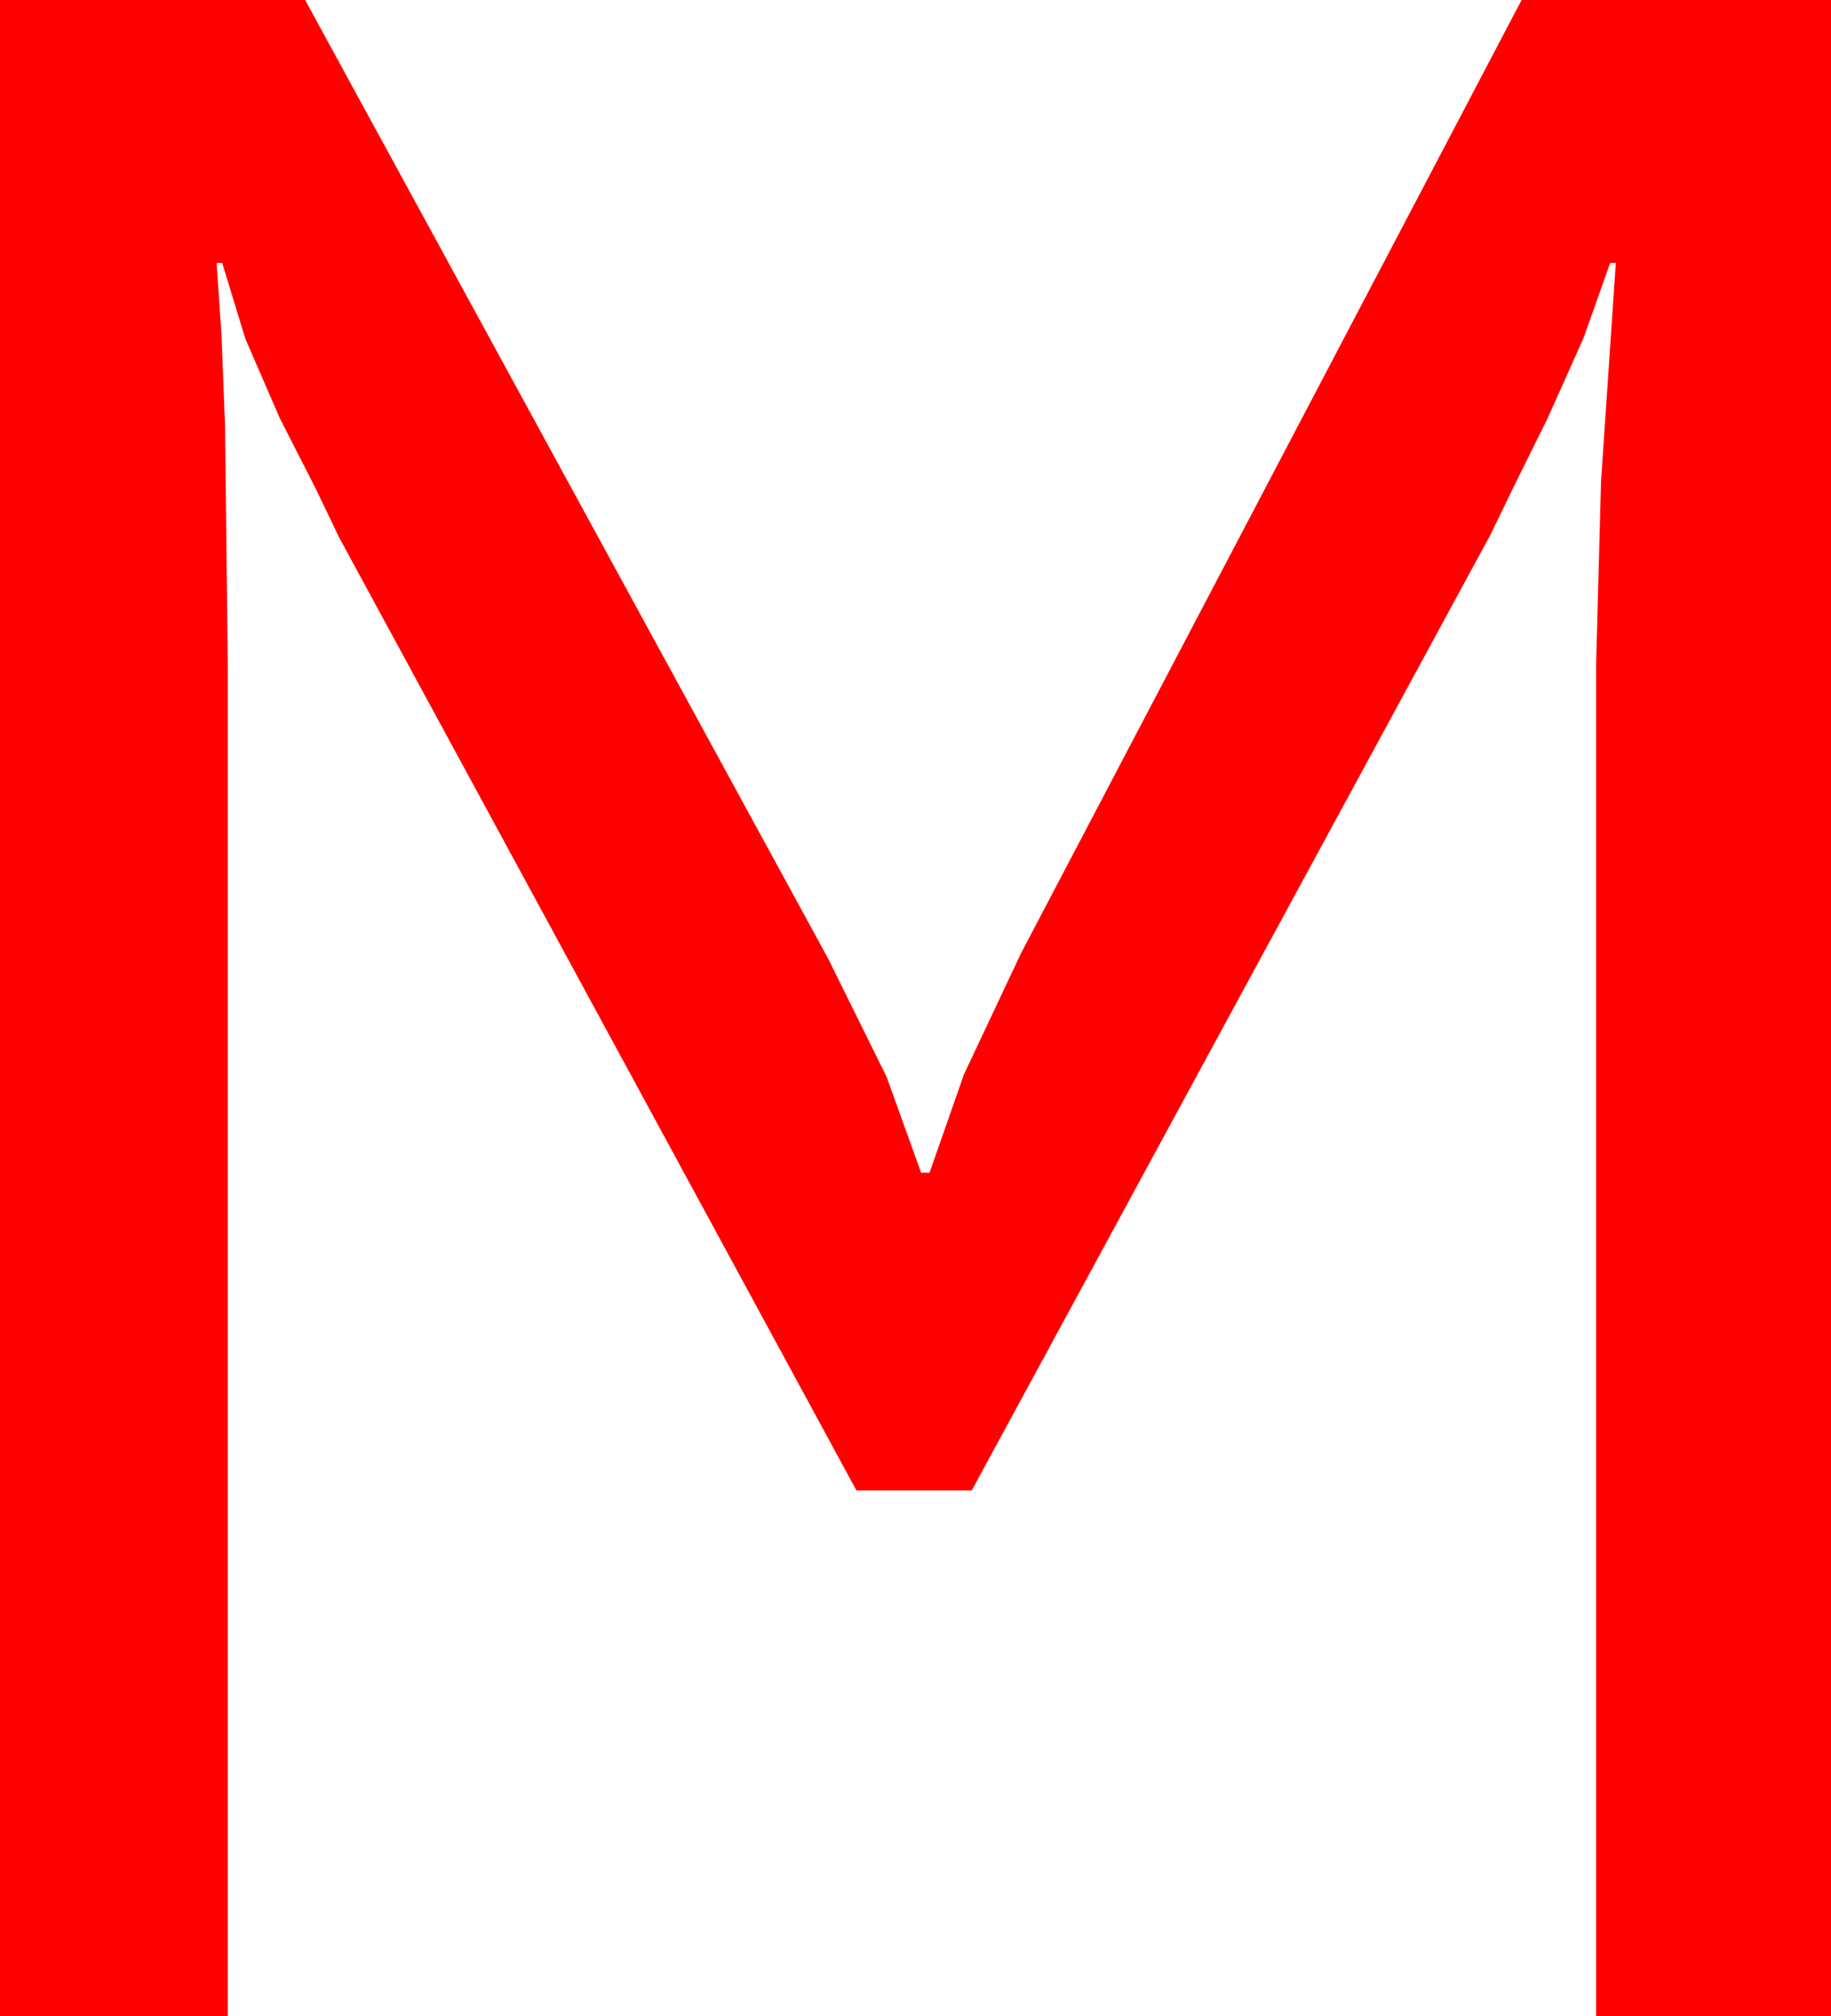 <?xml version="1.0" encoding="utf-8"?>
<!DOCTYPE svg PUBLIC "-//W3C//DTD SVG 1.1//EN" "http://www.w3.org/Graphics/SVG/1.1/DTD/svg11.dtd">
<svg width="38.145" height="42.012" xmlns="http://www.w3.org/2000/svg" xmlns:xlink="http://www.w3.org/1999/xlink" xmlns:xml="http://www.w3.org/XML/1998/namespace" version="1.1">
  <g>
    <g>
      <path style="fill:#FF0000;fill-opacity:1" d="M0,0L6.357,0 17.256,19.98 18.472,22.441 19.189,24.434 19.365,24.434 20.083,22.383 21.27,19.863 31.699,0 38.145,0 38.145,42.012 33.252,42.012 33.252,13.828 33.354,10.034 33.662,5.479 33.545,5.479 32.988,7.046 32.241,8.716 31.523,10.166 31.055,11.133 20.244,31.055 17.842,31.055 7.061,11.191 6.577,10.181 5.83,8.716 5.112,7.061 4.629,5.479 4.512,5.479 4.614,6.958 4.688,8.877 4.746,13.887 4.746,42.012 0,42.012 0,0z" />
    </g>
  </g>
</svg>